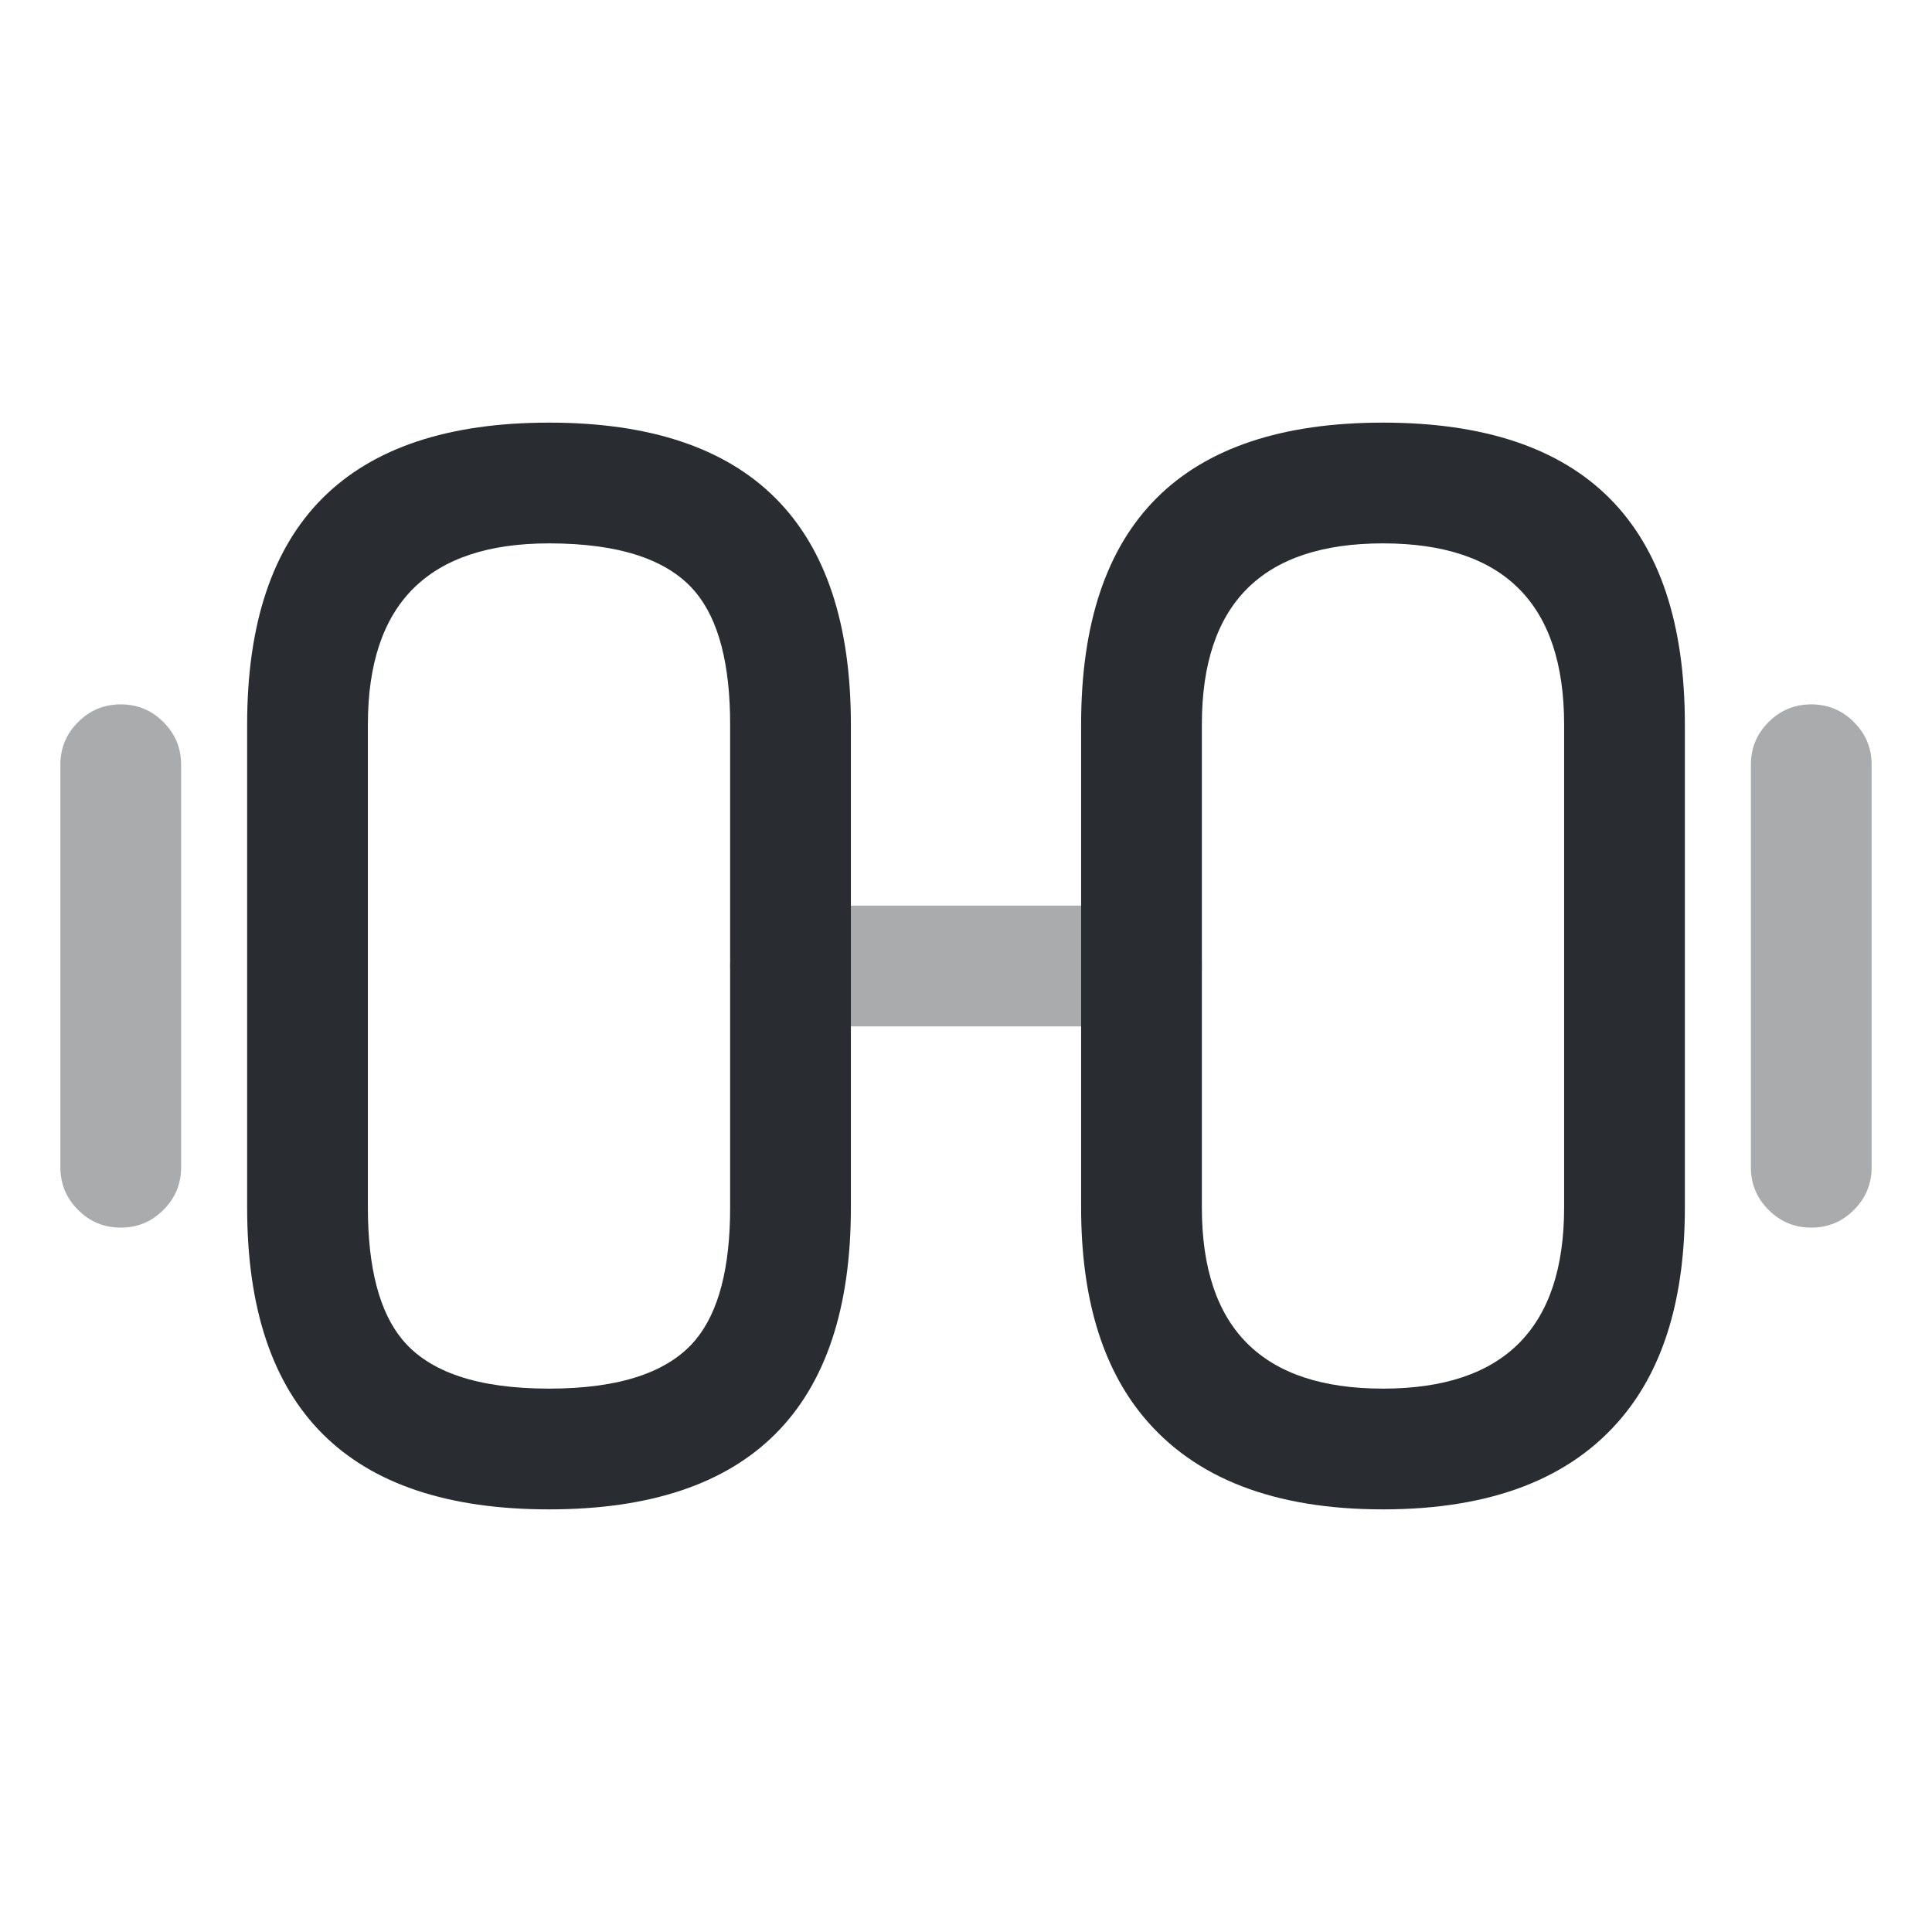 <svg xmlns="http://www.w3.org/2000/svg" width="24" height="24" viewBox="0 0 24 24">
  <defs/>
  <path fill="#292D32" d="M17.18,18.75 Q15.156,18.75 14.202,17.597 Q13.43,16.664 13.43,15 L13.43,9 Q13.43,5.25 17.18,5.25 Q20.93,5.25 20.93,9 L20.93,15 Q20.93,16.664 20.157,17.597 Q19.203,18.75 17.18,18.75 Z M17.18,17.25 Q19.43,17.25 19.43,15 L19.43,9 Q19.43,6.75 17.18,6.75 Q14.93,6.75 14.93,9 L14.93,15 Q14.93,17.25 17.18,17.25 Z"/>
  <path fill="#292D32" d="M6.82,18.75 Q3.07,18.75 3.07,15 L3.07,9 Q3.07,5.25 6.82,5.25 Q10.57,5.25 10.57,9 L10.57,15 Q10.57,18.75 6.82,18.75 Z M6.82,17.25 Q8.138,17.25 8.643,16.641 Q9.07,16.124 9.07,15 L9.07,9 Q9.07,7.876 8.643,7.359 Q8.138,6.75 6.82,6.75 Q4.57,6.75 4.57,9 L4.57,15 Q4.57,16.124 4.998,16.641 Q5.502,17.25 6.82,17.25 Z"/>
  <path fill="#292D32" opacity="0.4" d="M9.82,11.25 L14.18,11.25 Q14.491,11.25 14.711,11.47 Q14.93,11.689 14.93,12 Q14.93,12.311 14.711,12.53 Q14.491,12.75 14.18,12.75 L9.82,12.75 Q9.51,12.75 9.29,12.53 Q9.07,12.311 9.07,12 Q9.07,11.689 9.29,11.47 Q9.51,11.25 9.82,11.25 Z"/>
  <path fill="#292D32" opacity="0.4" d="M21.75,14.5 L21.75,9.5 Q21.75,9.189 21.97,8.97 Q22.189,8.75 22.5,8.75 Q22.811,8.75 23.03,8.97 Q23.25,9.189 23.25,9.5 L23.25,14.5 Q23.25,14.811 23.03,15.03 Q22.811,15.25 22.5,15.25 Q22.189,15.25 21.97,15.03 Q21.75,14.811 21.75,14.5 Z"/>
  <path fill="#292D32" opacity="0.4" d="M0.75,14.5 L0.75,9.5 Q0.75,9.189 0.97,8.97 Q1.189,8.75 1.5,8.75 Q1.811,8.75 2.03,8.97 Q2.25,9.189 2.25,9.5 L2.25,14.5 Q2.25,14.811 2.03,15.03 Q1.811,15.25 1.5,15.25 Q1.189,15.25 0.97,15.03 Q0.75,14.811 0.75,14.5 Z"/>
</svg>

